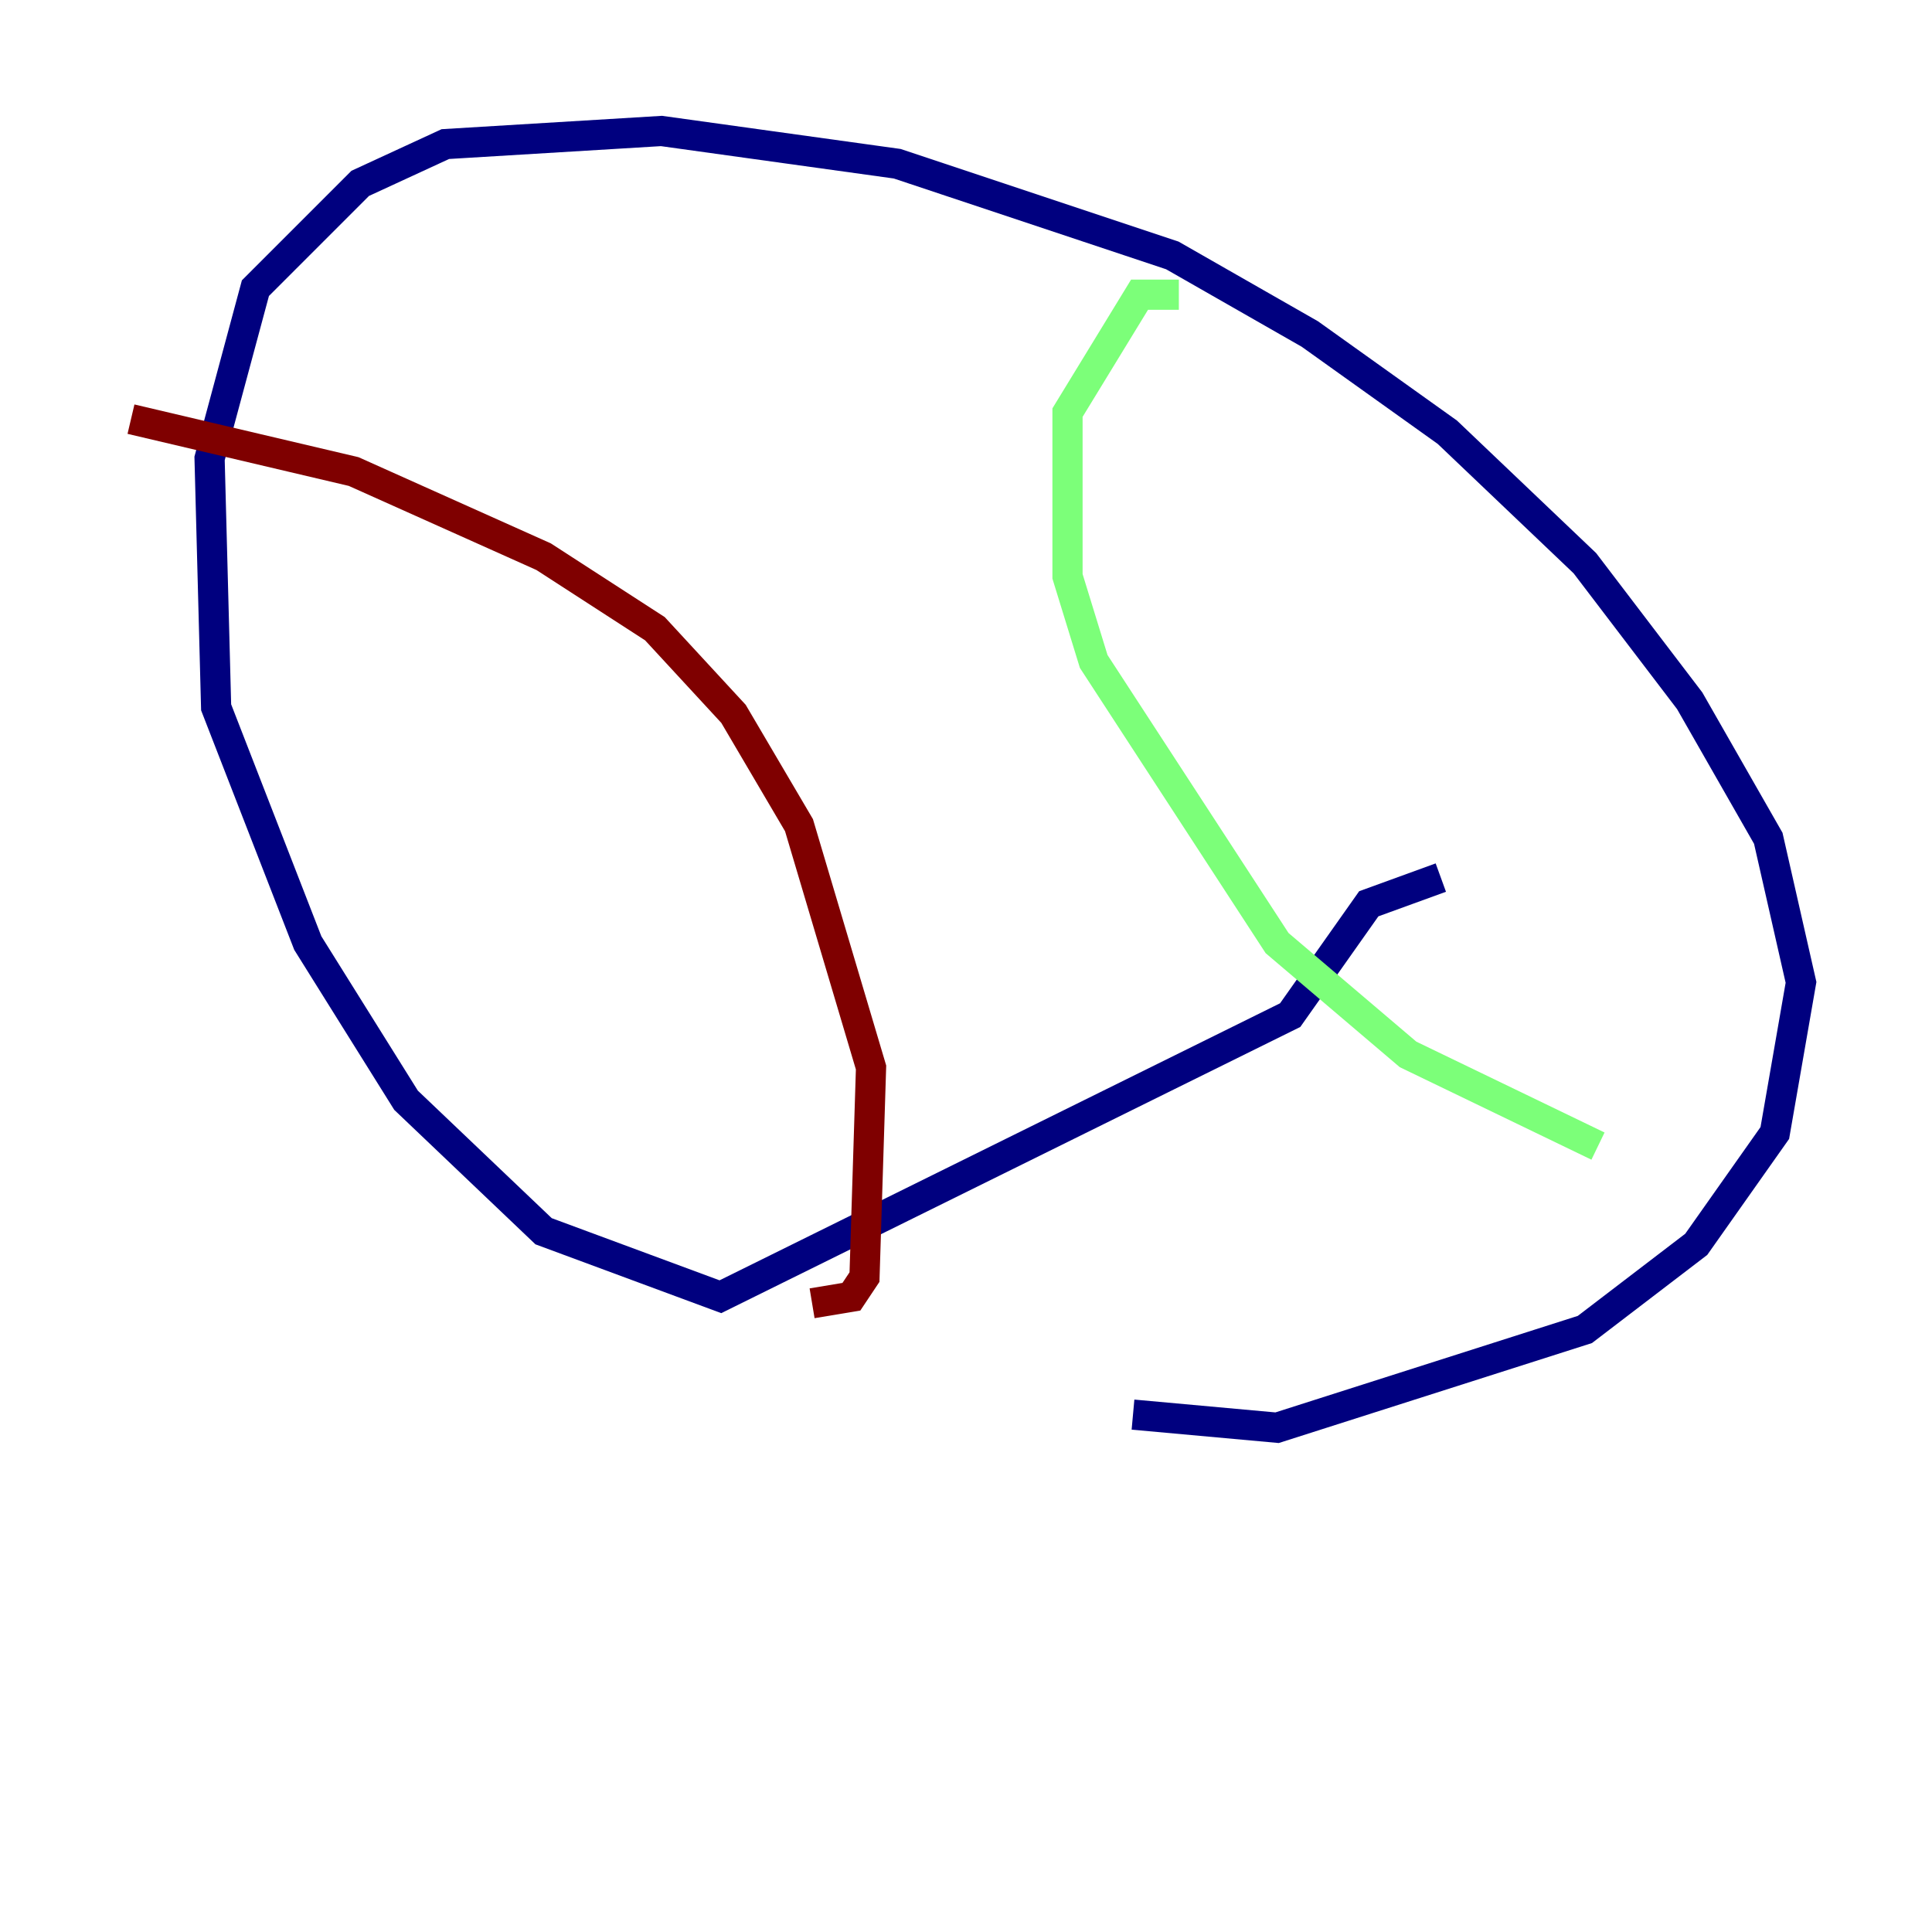 <?xml version="1.0" encoding="utf-8" ?>
<svg baseProfile="tiny" height="128" version="1.2" viewBox="0,0,128,128" width="128" xmlns="http://www.w3.org/2000/svg" xmlns:ev="http://www.w3.org/2001/xml-events" xmlns:xlink="http://www.w3.org/1999/xlink"><defs /><polyline fill="none" points="75.064,93.722 84.61,94.59 105.003,88.081 112.38,82.441 117.586,75.064 119.322,65.085 117.153,55.539 111.946,46.427 105.003,37.315 95.891,28.637 86.78,22.129 77.668,16.922 59.444,10.848 43.824,8.678 29.505,9.546 23.864,12.149 16.922,19.091 13.885,30.373 14.319,46.861 20.393,62.481 26.902,72.895 36.014,81.573 47.729,85.912 85.478,67.254 90.685,59.878 95.458,58.142" stroke="#00007f" stroke-width="2" /><polyline fill="none" points="78.102,19.525 75.498,19.525 70.725,27.336 70.725,38.183 72.461,43.824 84.61,62.481 93.288,69.858 105.871,75.932" stroke="#7cff79" stroke-width="2" /><polyline fill="none" points="8.678,27.77 23.43,31.241 36.014,36.881 43.39,41.654 48.597,47.295 52.936,54.671 57.709,70.725 57.275,84.61 56.407,85.912 53.803,86.346" stroke="#7f0000" stroke-width="2" /></svg>